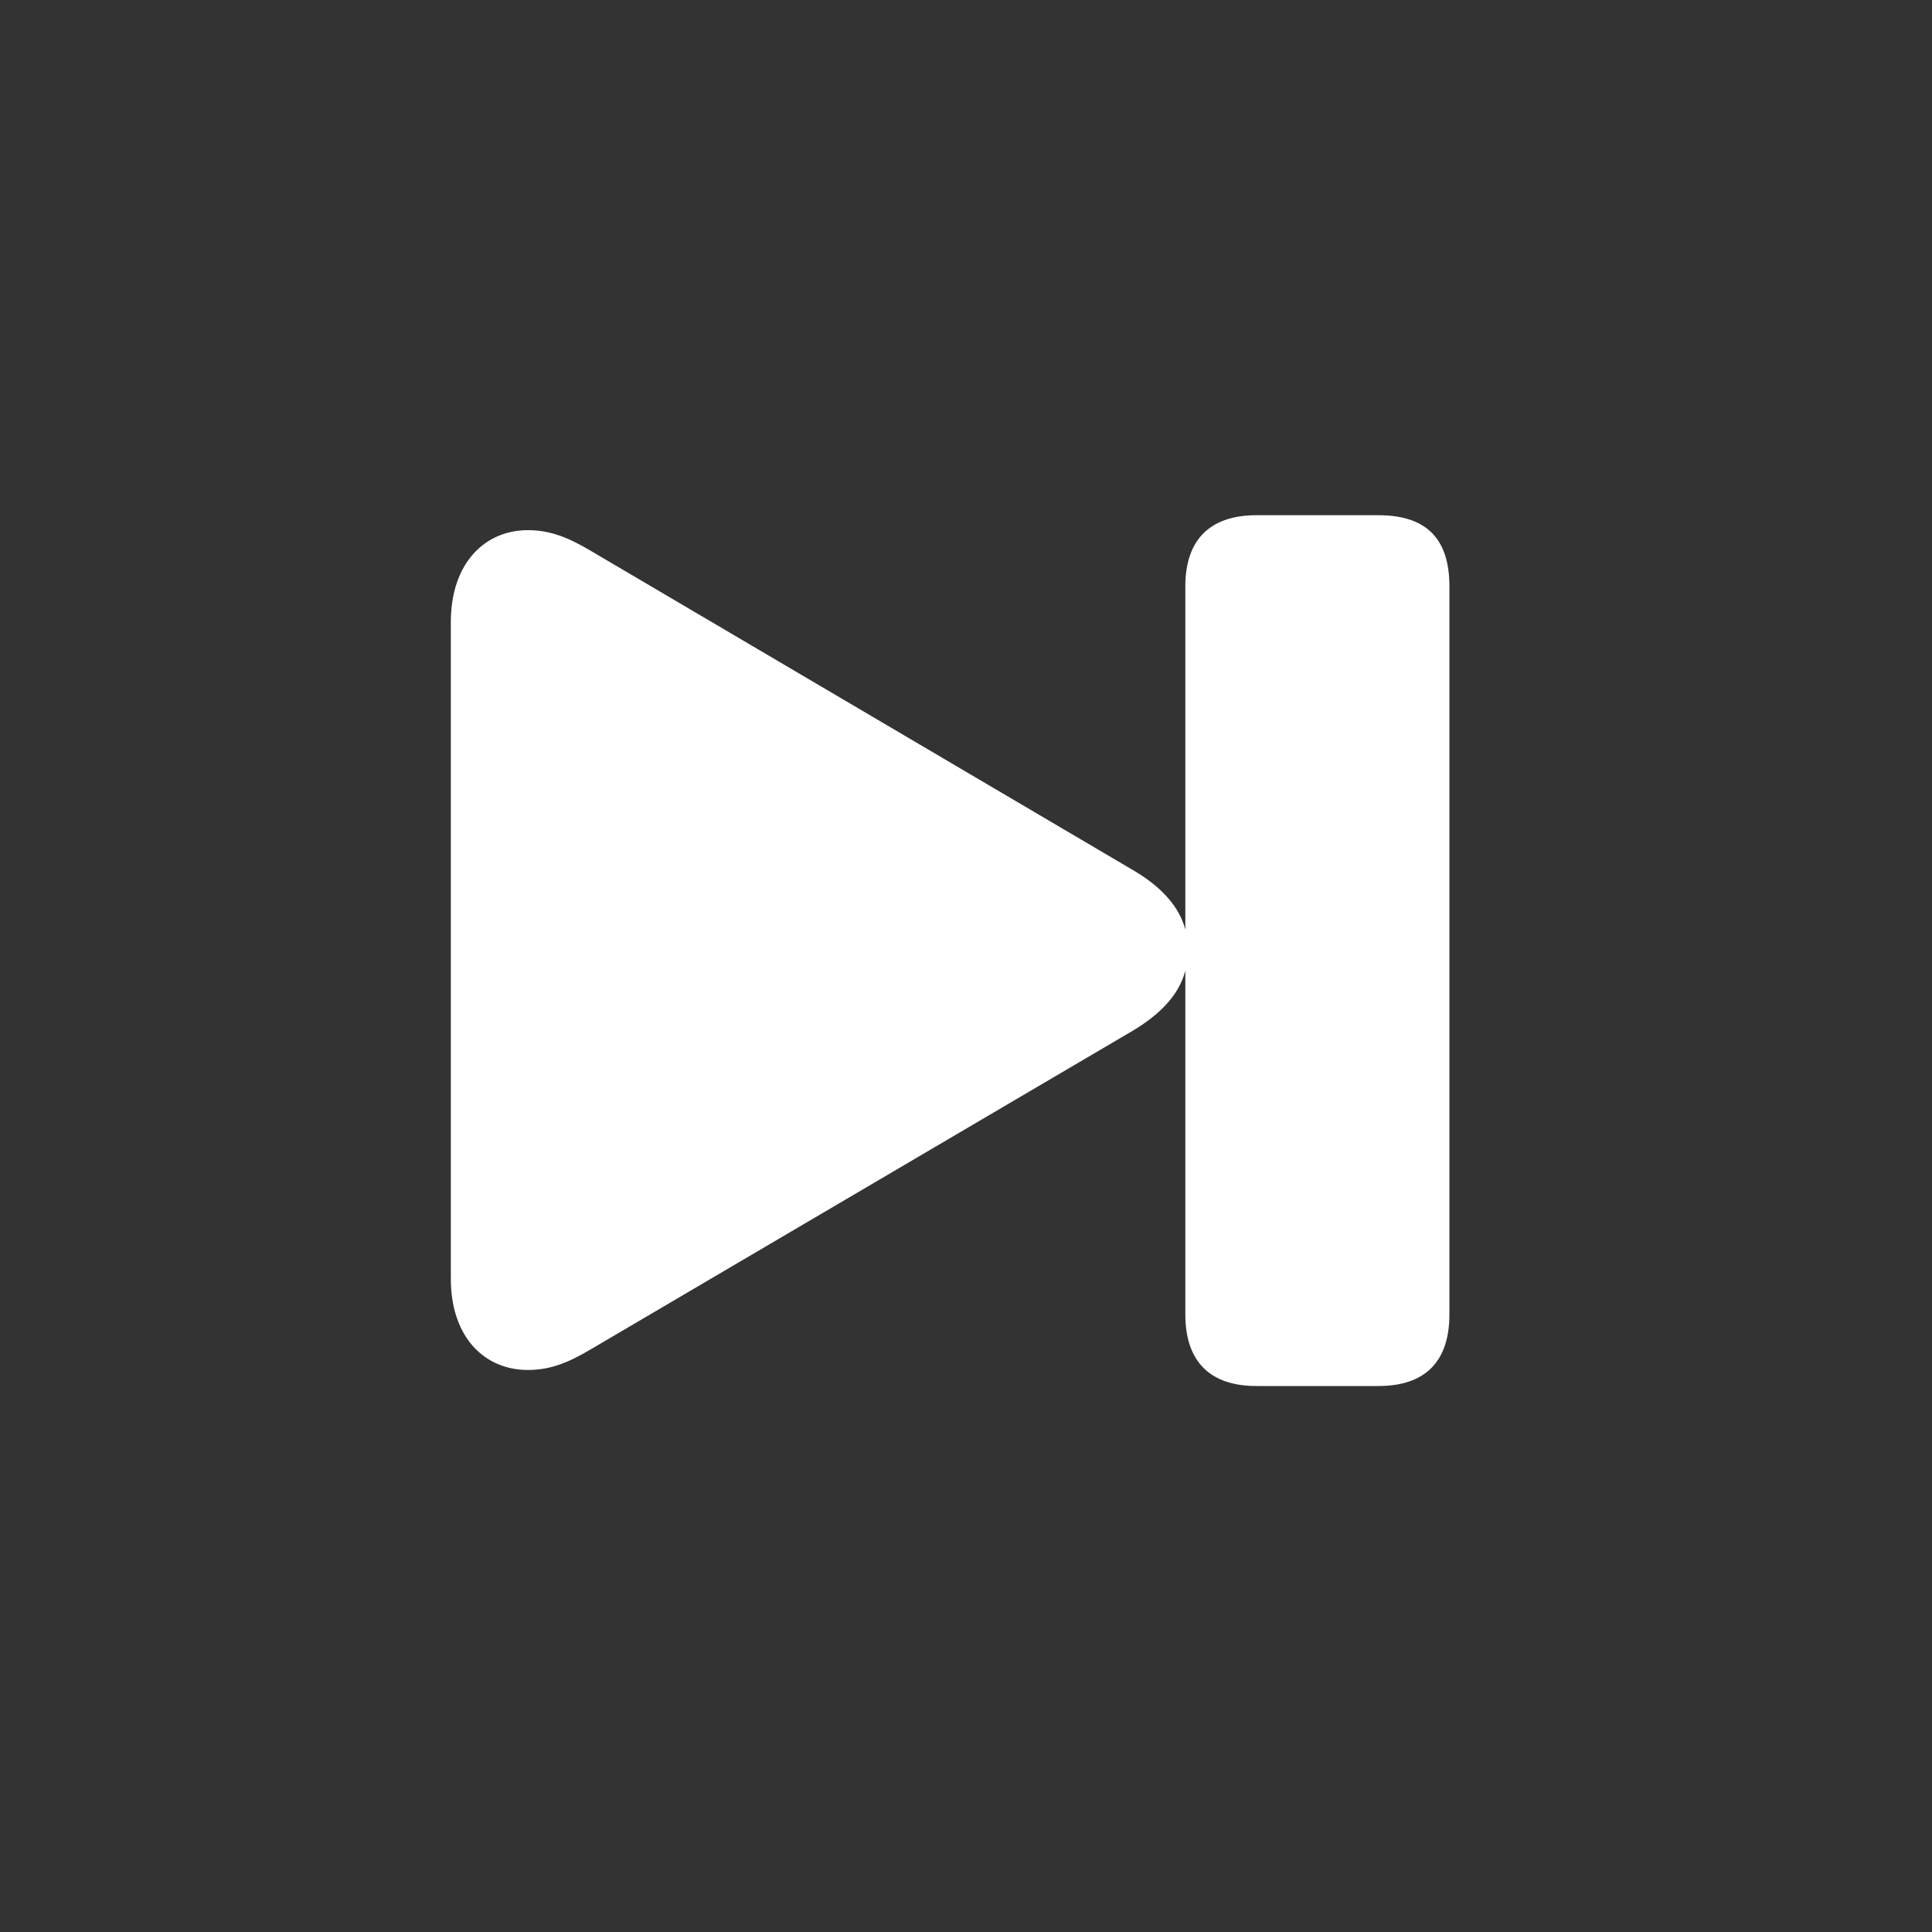 <svg width="80" height="80" viewBox="0 0 80 80" fill="none" xmlns="http://www.w3.org/2000/svg">
<rect x="0" y="0" width="80" height="80" fill="#333333" stroke="none"/>
<path d="M21.855 56.728C20.107 56.728 18.668 55.422 18.668 52.943V25.761C18.668 23.282 20.107 21.953 21.855 21.953C22.763 21.953 23.494 22.241 24.401 22.772L46.957 36.054C48.152 36.762 48.839 37.581 49.082 38.489V24.278C49.082 22.352 50.1 21.334 52.026 21.334H57.073C59.021 21.334 60.017 22.263 60.017 24.278V54.426C60.017 56.374 59.021 57.392 57.073 57.392H52.026C50.1 57.392 49.082 56.374 49.082 54.426V40.193C48.839 41.123 48.152 41.919 46.957 42.65L24.401 55.909C23.494 56.44 22.763 56.728 21.855 56.728Z" fill="white"/>
</svg>
